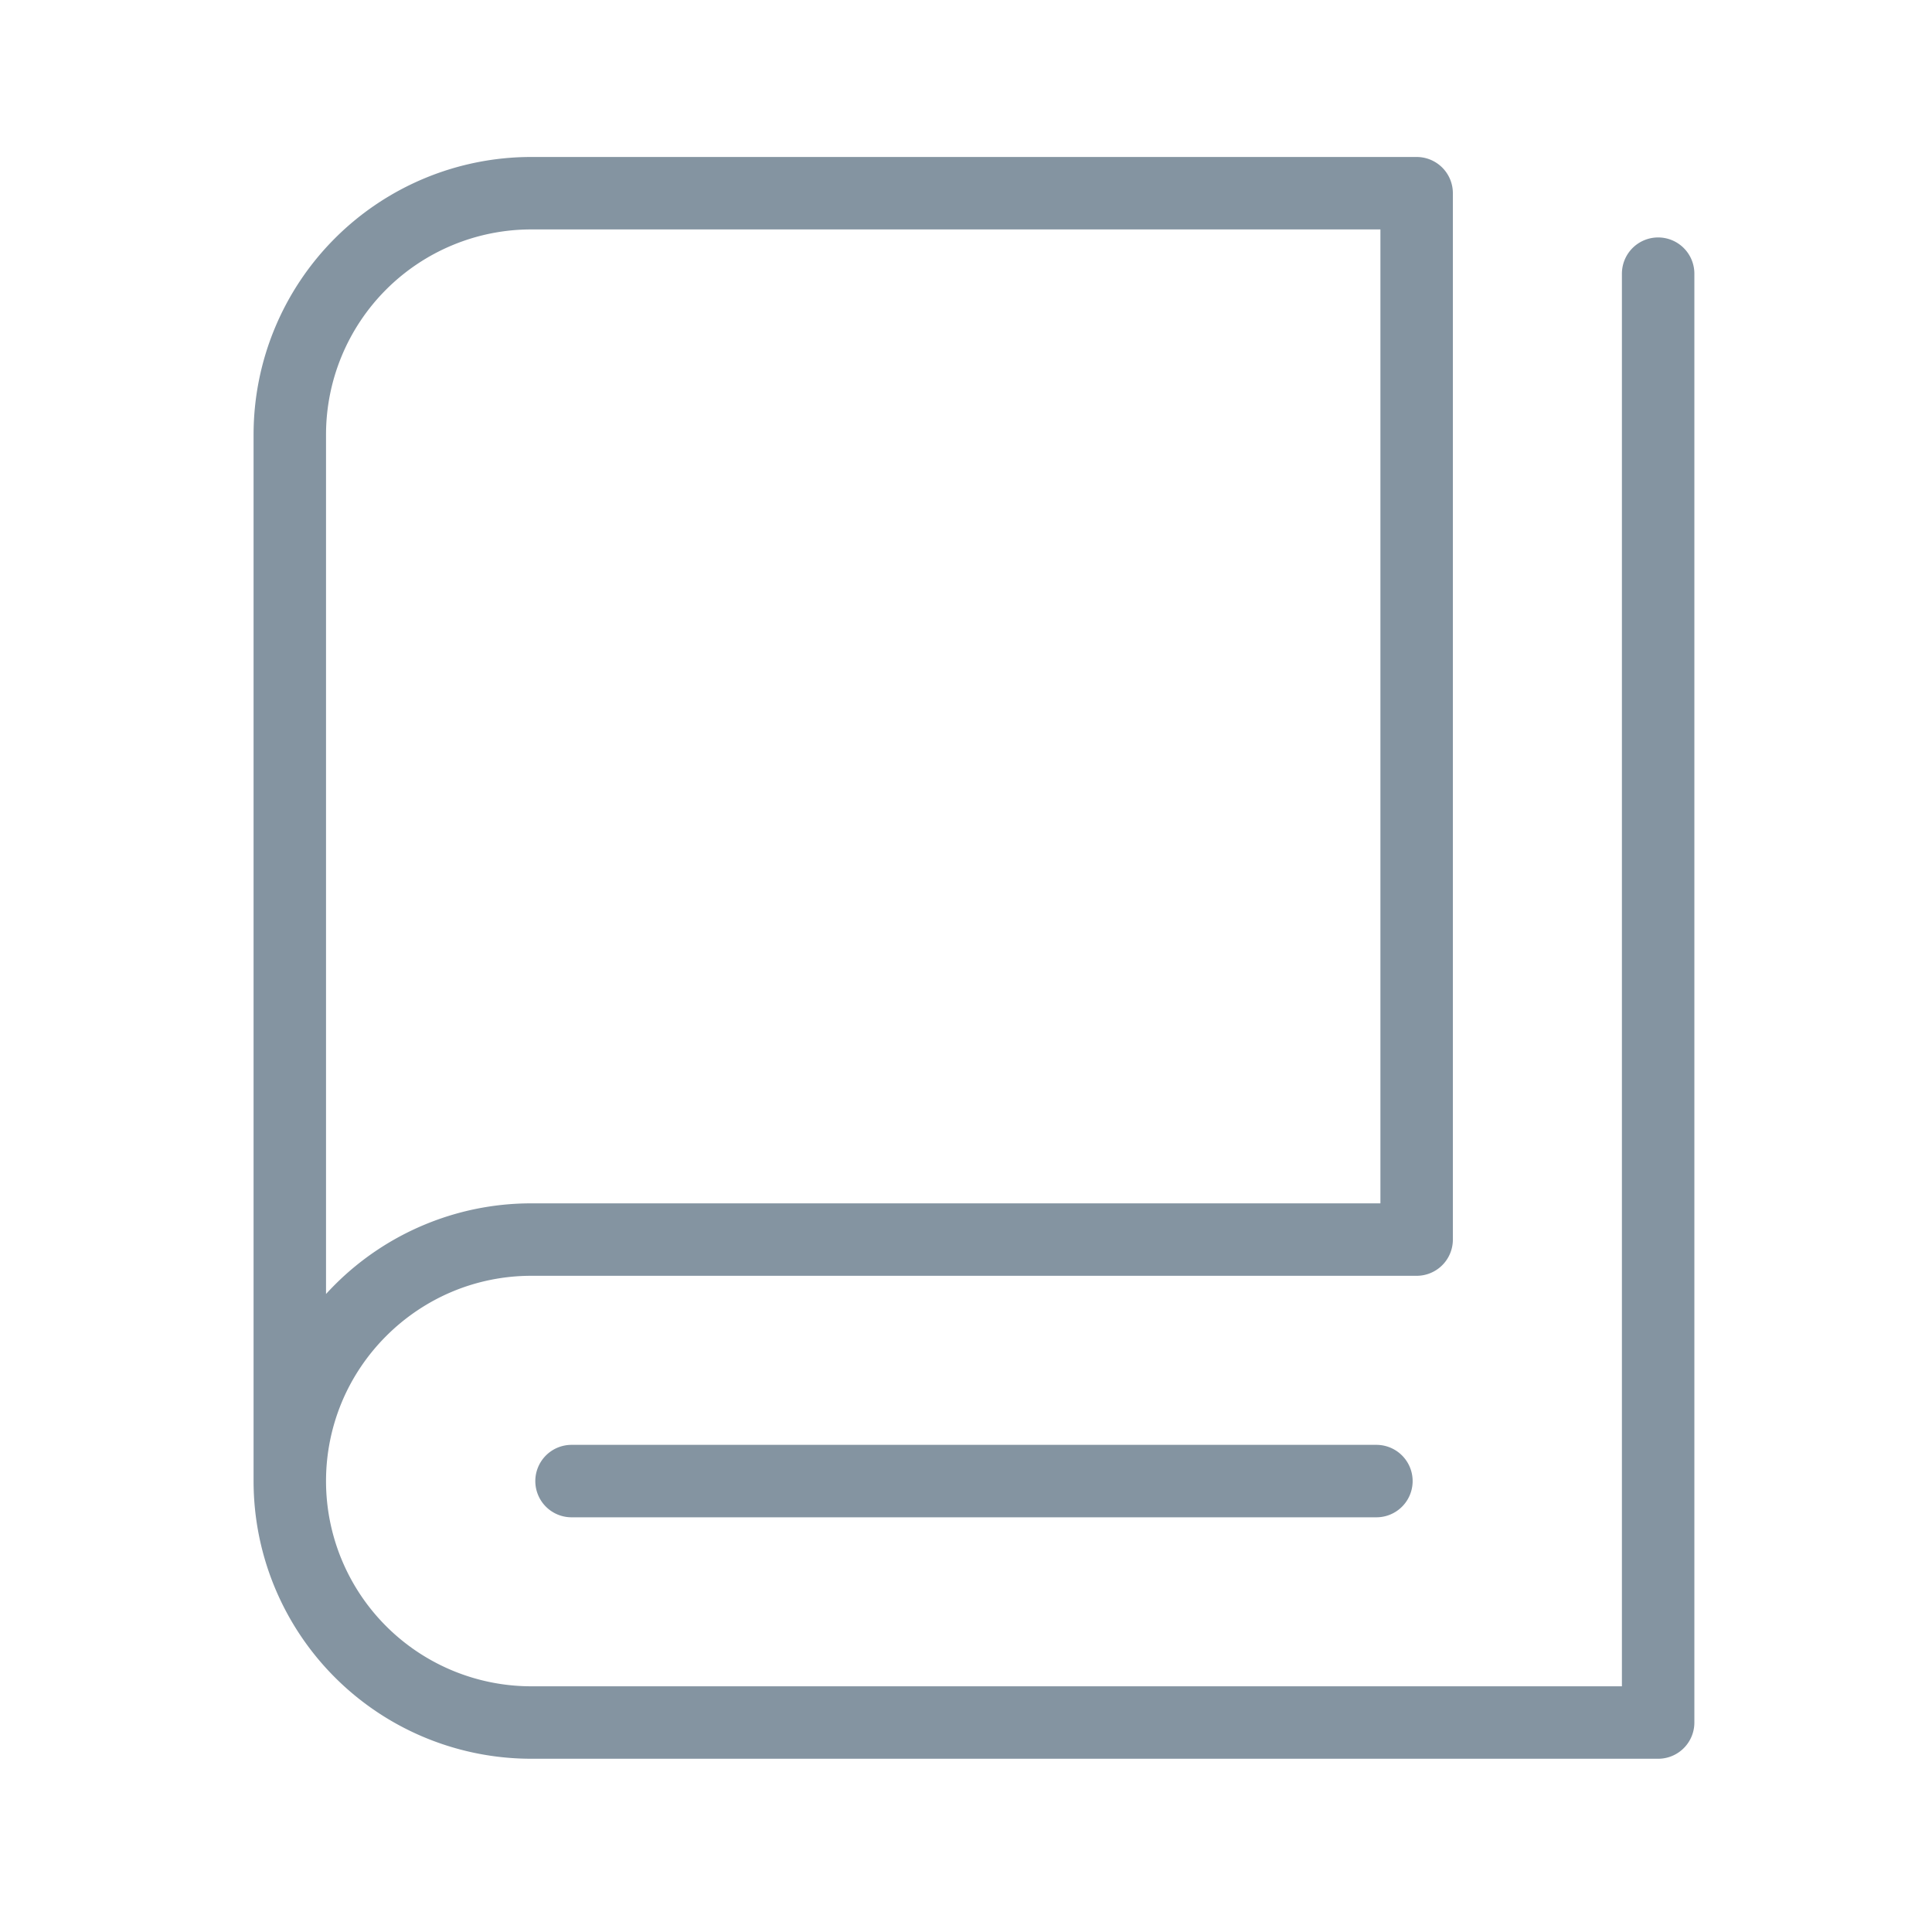 <svg xmlns="http://www.w3.org/2000/svg" width="40" height="40" fill="none"><path stroke="#8494A1" stroke-linecap="round" stroke-linejoin="round" stroke-width="1.5" d="M6 30.663V9A5 5 0 0 1 11 4h18.33v21.664m-23.33 5c0-2.763 2.25-5 5-5m-5 5a5 5 0 0 1 5-5m-5 5a5 5 0 0 0 5 4.999h23.33V5.666m-5 19.998H11m18.33 0H11m.833 5h16.664"/></svg>